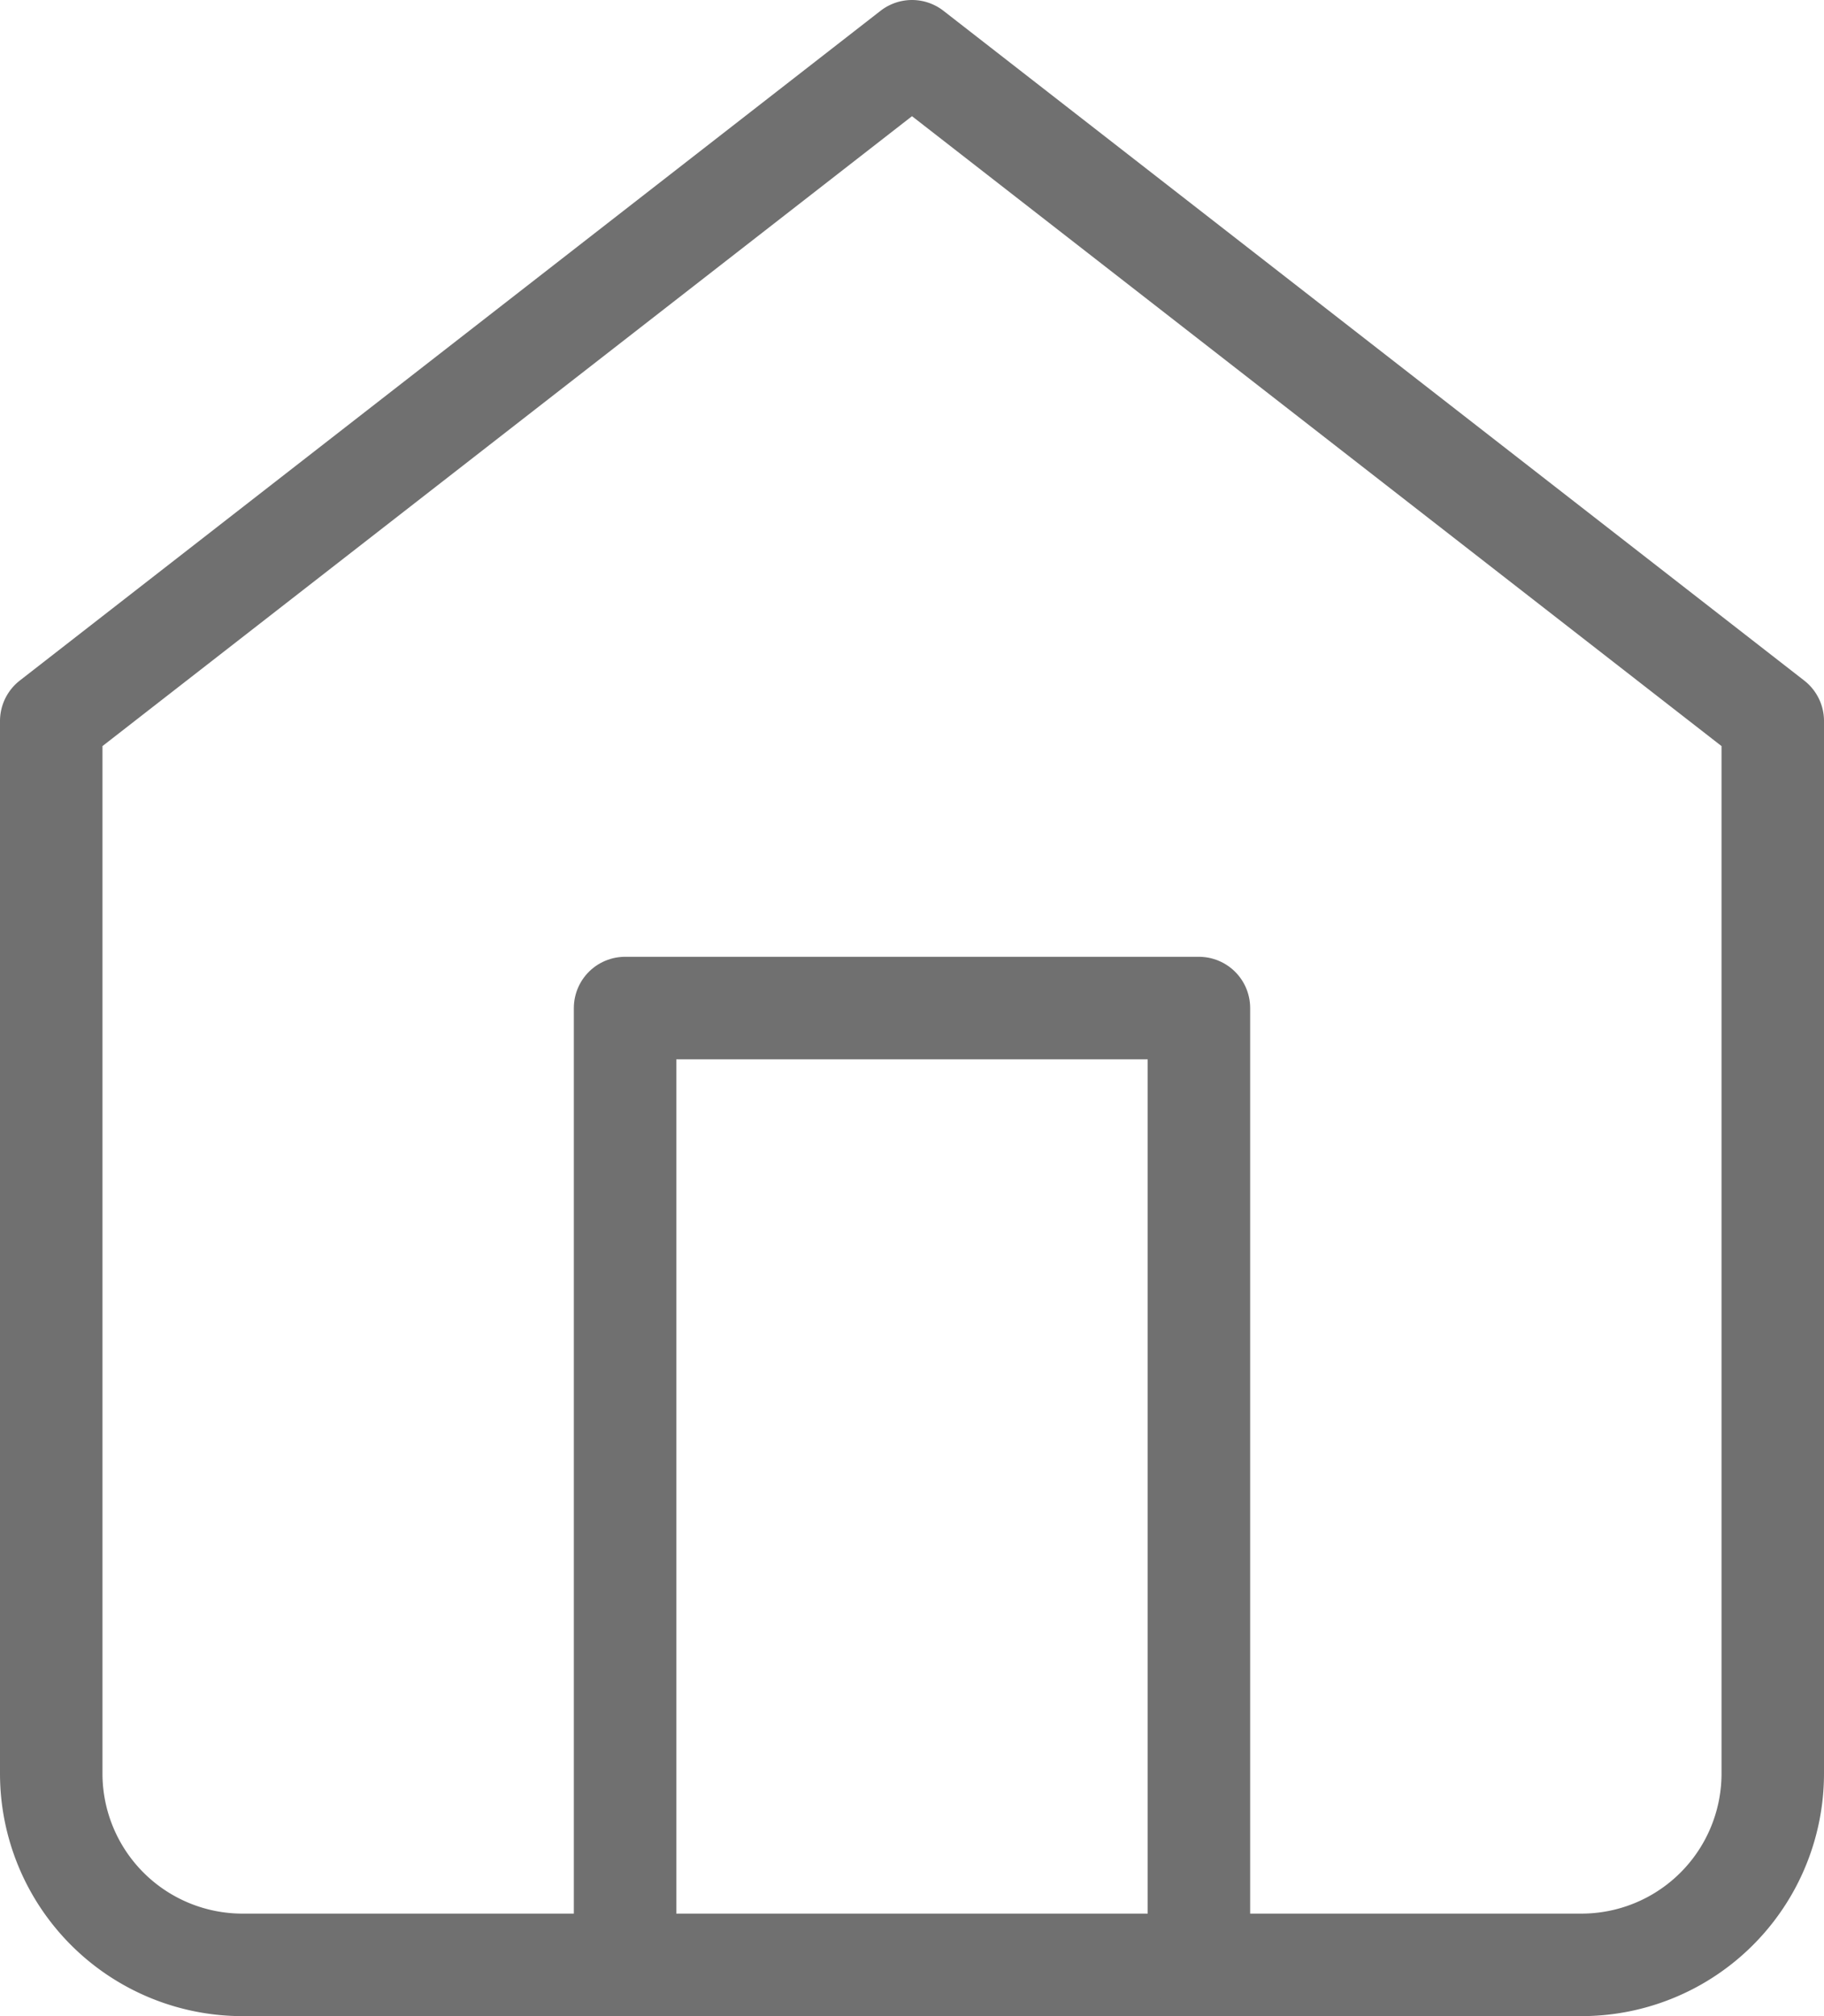 <svg xmlns="http://www.w3.org/2000/svg" width="53.4" height="59" viewBox="0 0 53.4 59">
  <g id="Icon_feather-home" data-name="Icon feather-home" transform="translate(-3 -1.5)">
    <path id="Caminho_2" data-name="Caminho 2" d="M4.5,22.6,29.7,3,54.9,22.6V53.4A5.6,5.6,0,0,1,49.3,59H10.1a5.6,5.6,0,0,1-5.6-5.6Z" fill="none" stroke="#707070" stroke-linecap="round" stroke-linejoin="round" stroke-width="3"/>
    <path id="Caminho_3" data-name="Caminho 3" d="M13.5,46V18H30.3V46" transform="translate(7.8 13)" fill="none" stroke="#707070" stroke-linecap="round" stroke-linejoin="round" stroke-width="3"/>
  </g>
</svg>
